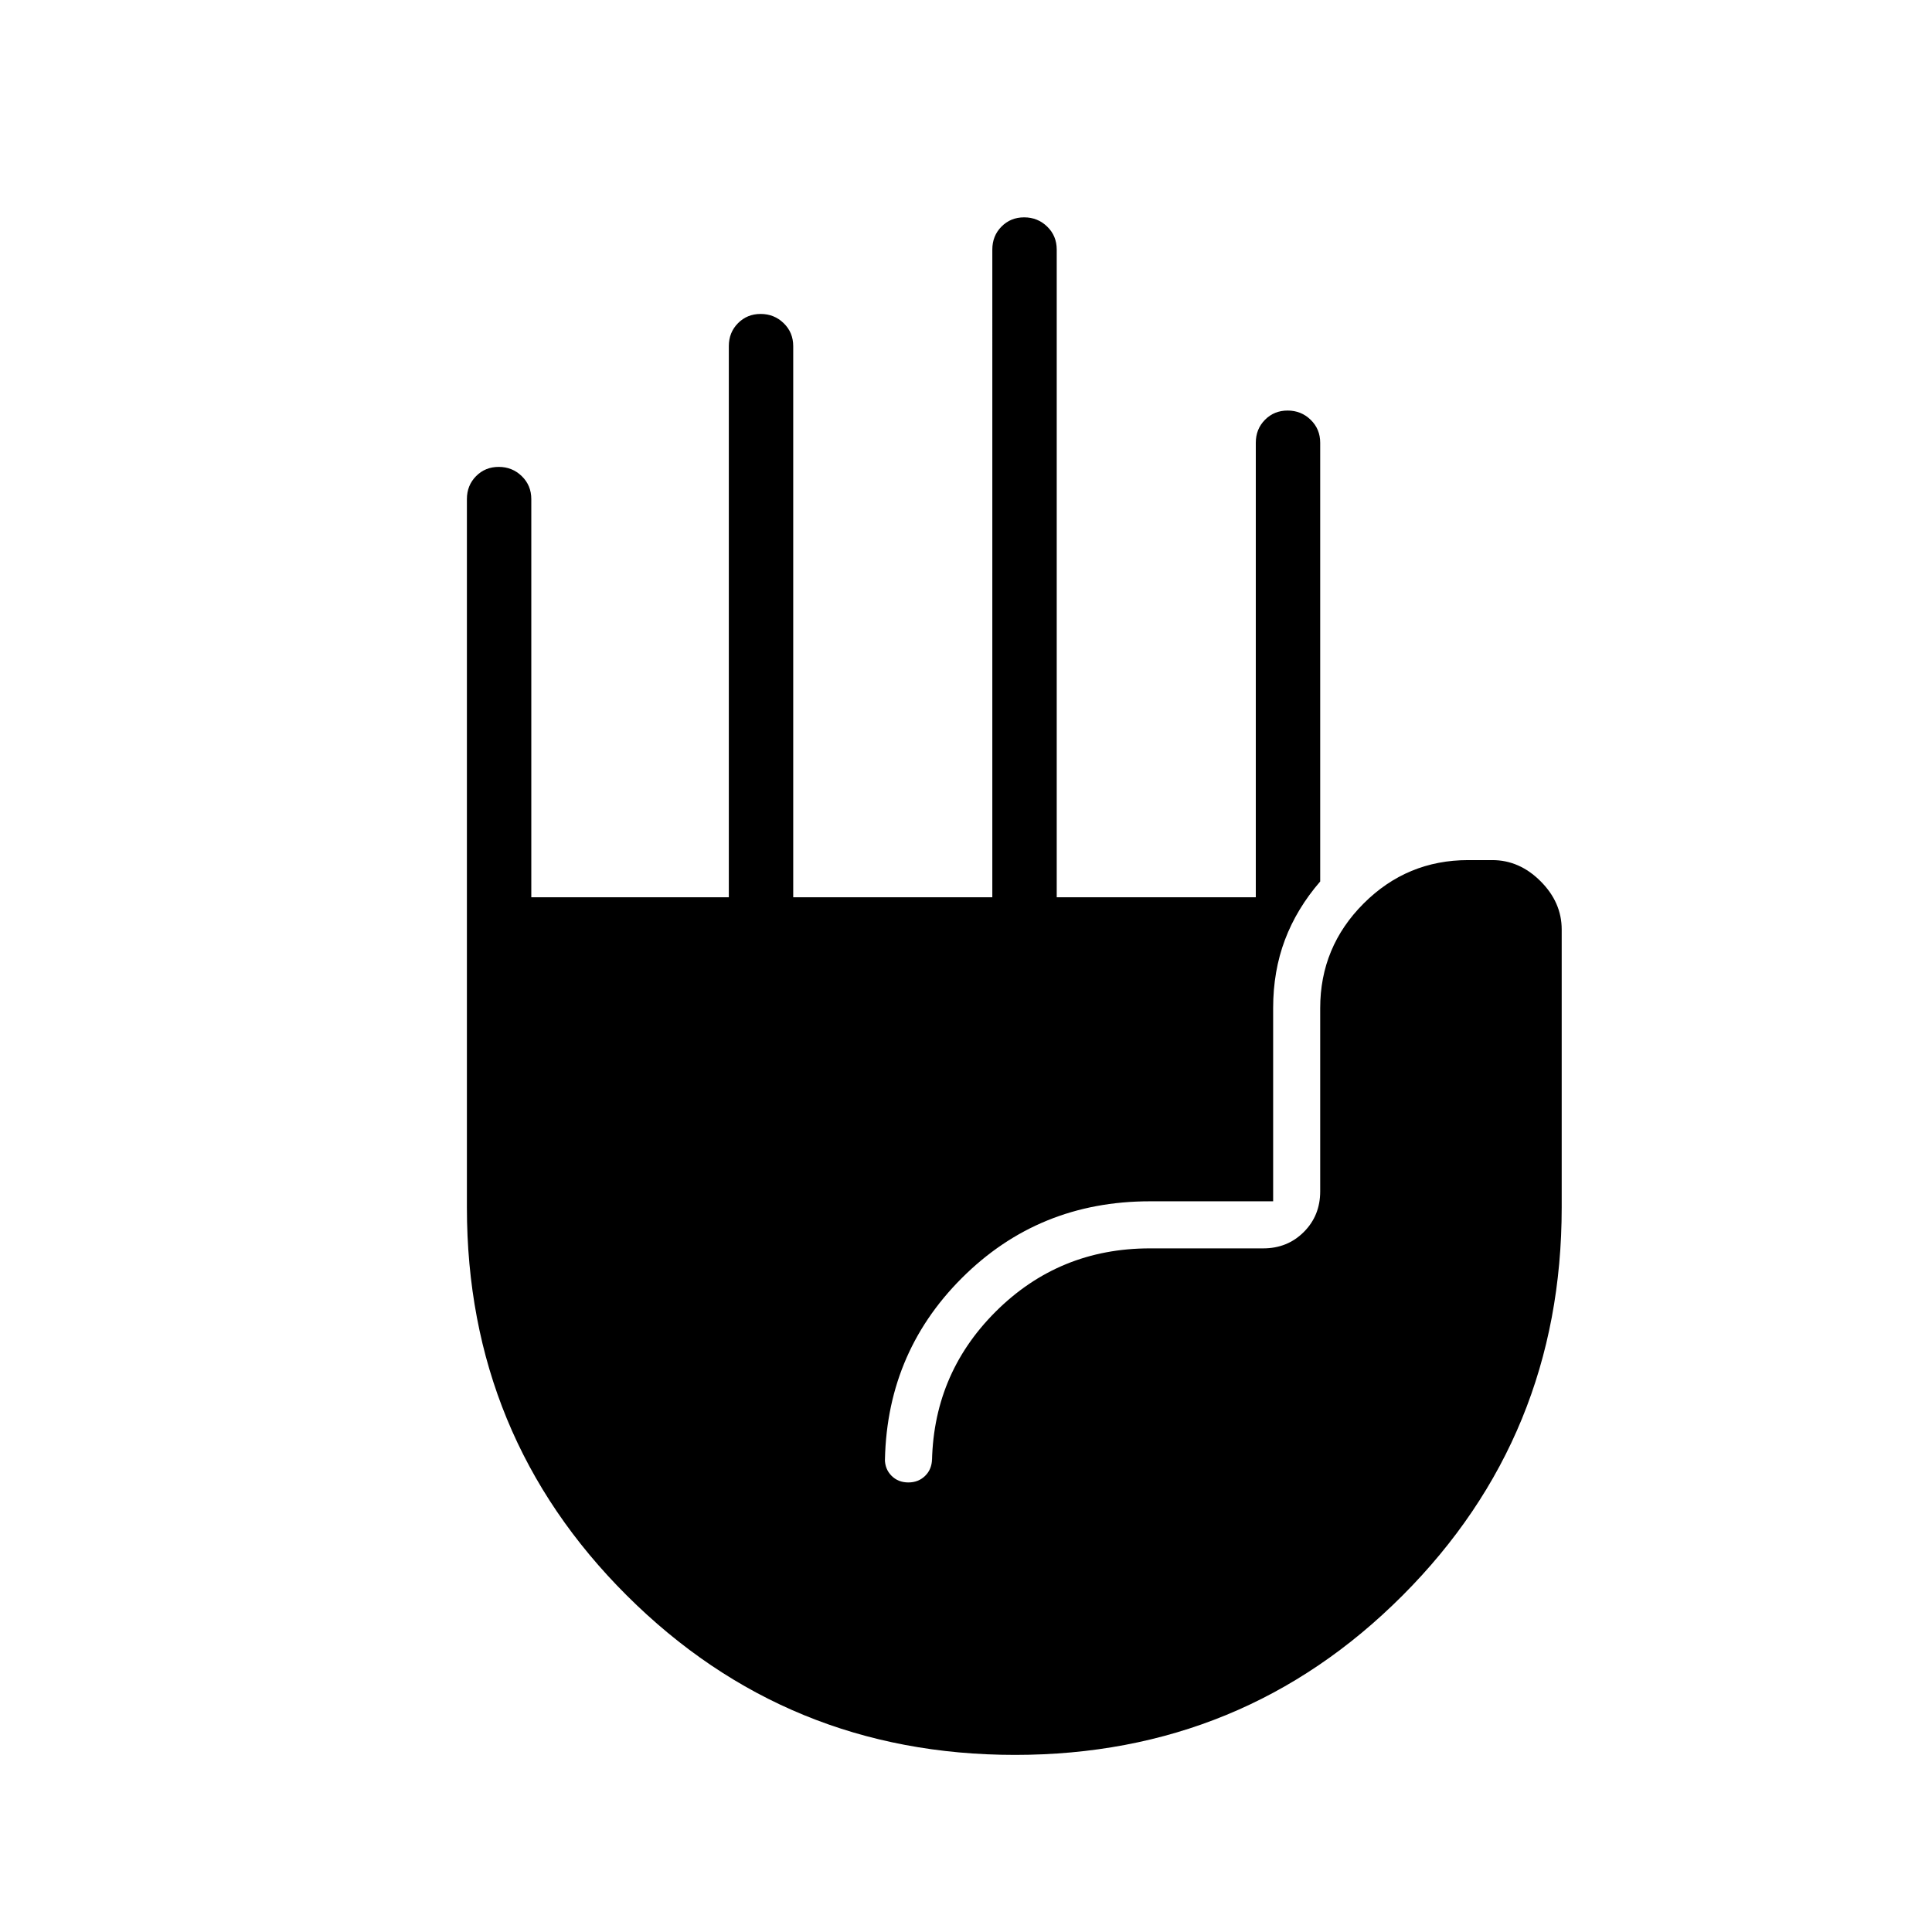 <svg xmlns="http://www.w3.org/2000/svg" height="20" viewBox="0 -960 960 960" width="20"><path d="M504.37-88q-113.45 0-192.91-79.2T232-360v-352q0-6.8 4.55-11.4 4.54-4.6 11.27-4.6 6.72 0 11.45 4.6Q264-718.8 264-712v197.85h98.15V-788q0-6.8 4.55-11.4 4.55-4.6 11.27-4.6t11.45 4.6q4.73 4.6 4.73 11.4v273.85h98.93V-836q0-6.8 4.54-11.4 4.55-4.6 11.27-4.6 6.73 0 11.46 4.6t4.73 11.4v321.85H624V-740q0-6.8 4.55-11.4 4.54-4.6 11.27-4.6 6.72 0 11.45 4.6Q656-746.8 656-740v218q-11.66 13.48-17.52 29-5.86 15.53-5.86 33.92v96h-61.24q-55.31 0-93.5 38.19t-38.19 93.51v-3.7q0 5.07 3.3 8.38 3.31 3.32 8.36 3.32 5.05 0 8.39-3.32 3.34-3.31 3.34-8.38v3.7q0-45.2 31.55-76.76 31.56-31.55 76.75-31.55h56.31q12.03 0 20.17-8.14Q656-355.97 656-368v-91.08q0-30.4 21.57-51.97t51.97-21.57h12q13.46 0 23.96 10.5t10.5 23.97V-360q0 113.6-79.09 192.8Q617.81-88 504.37-88Z"/></svg>